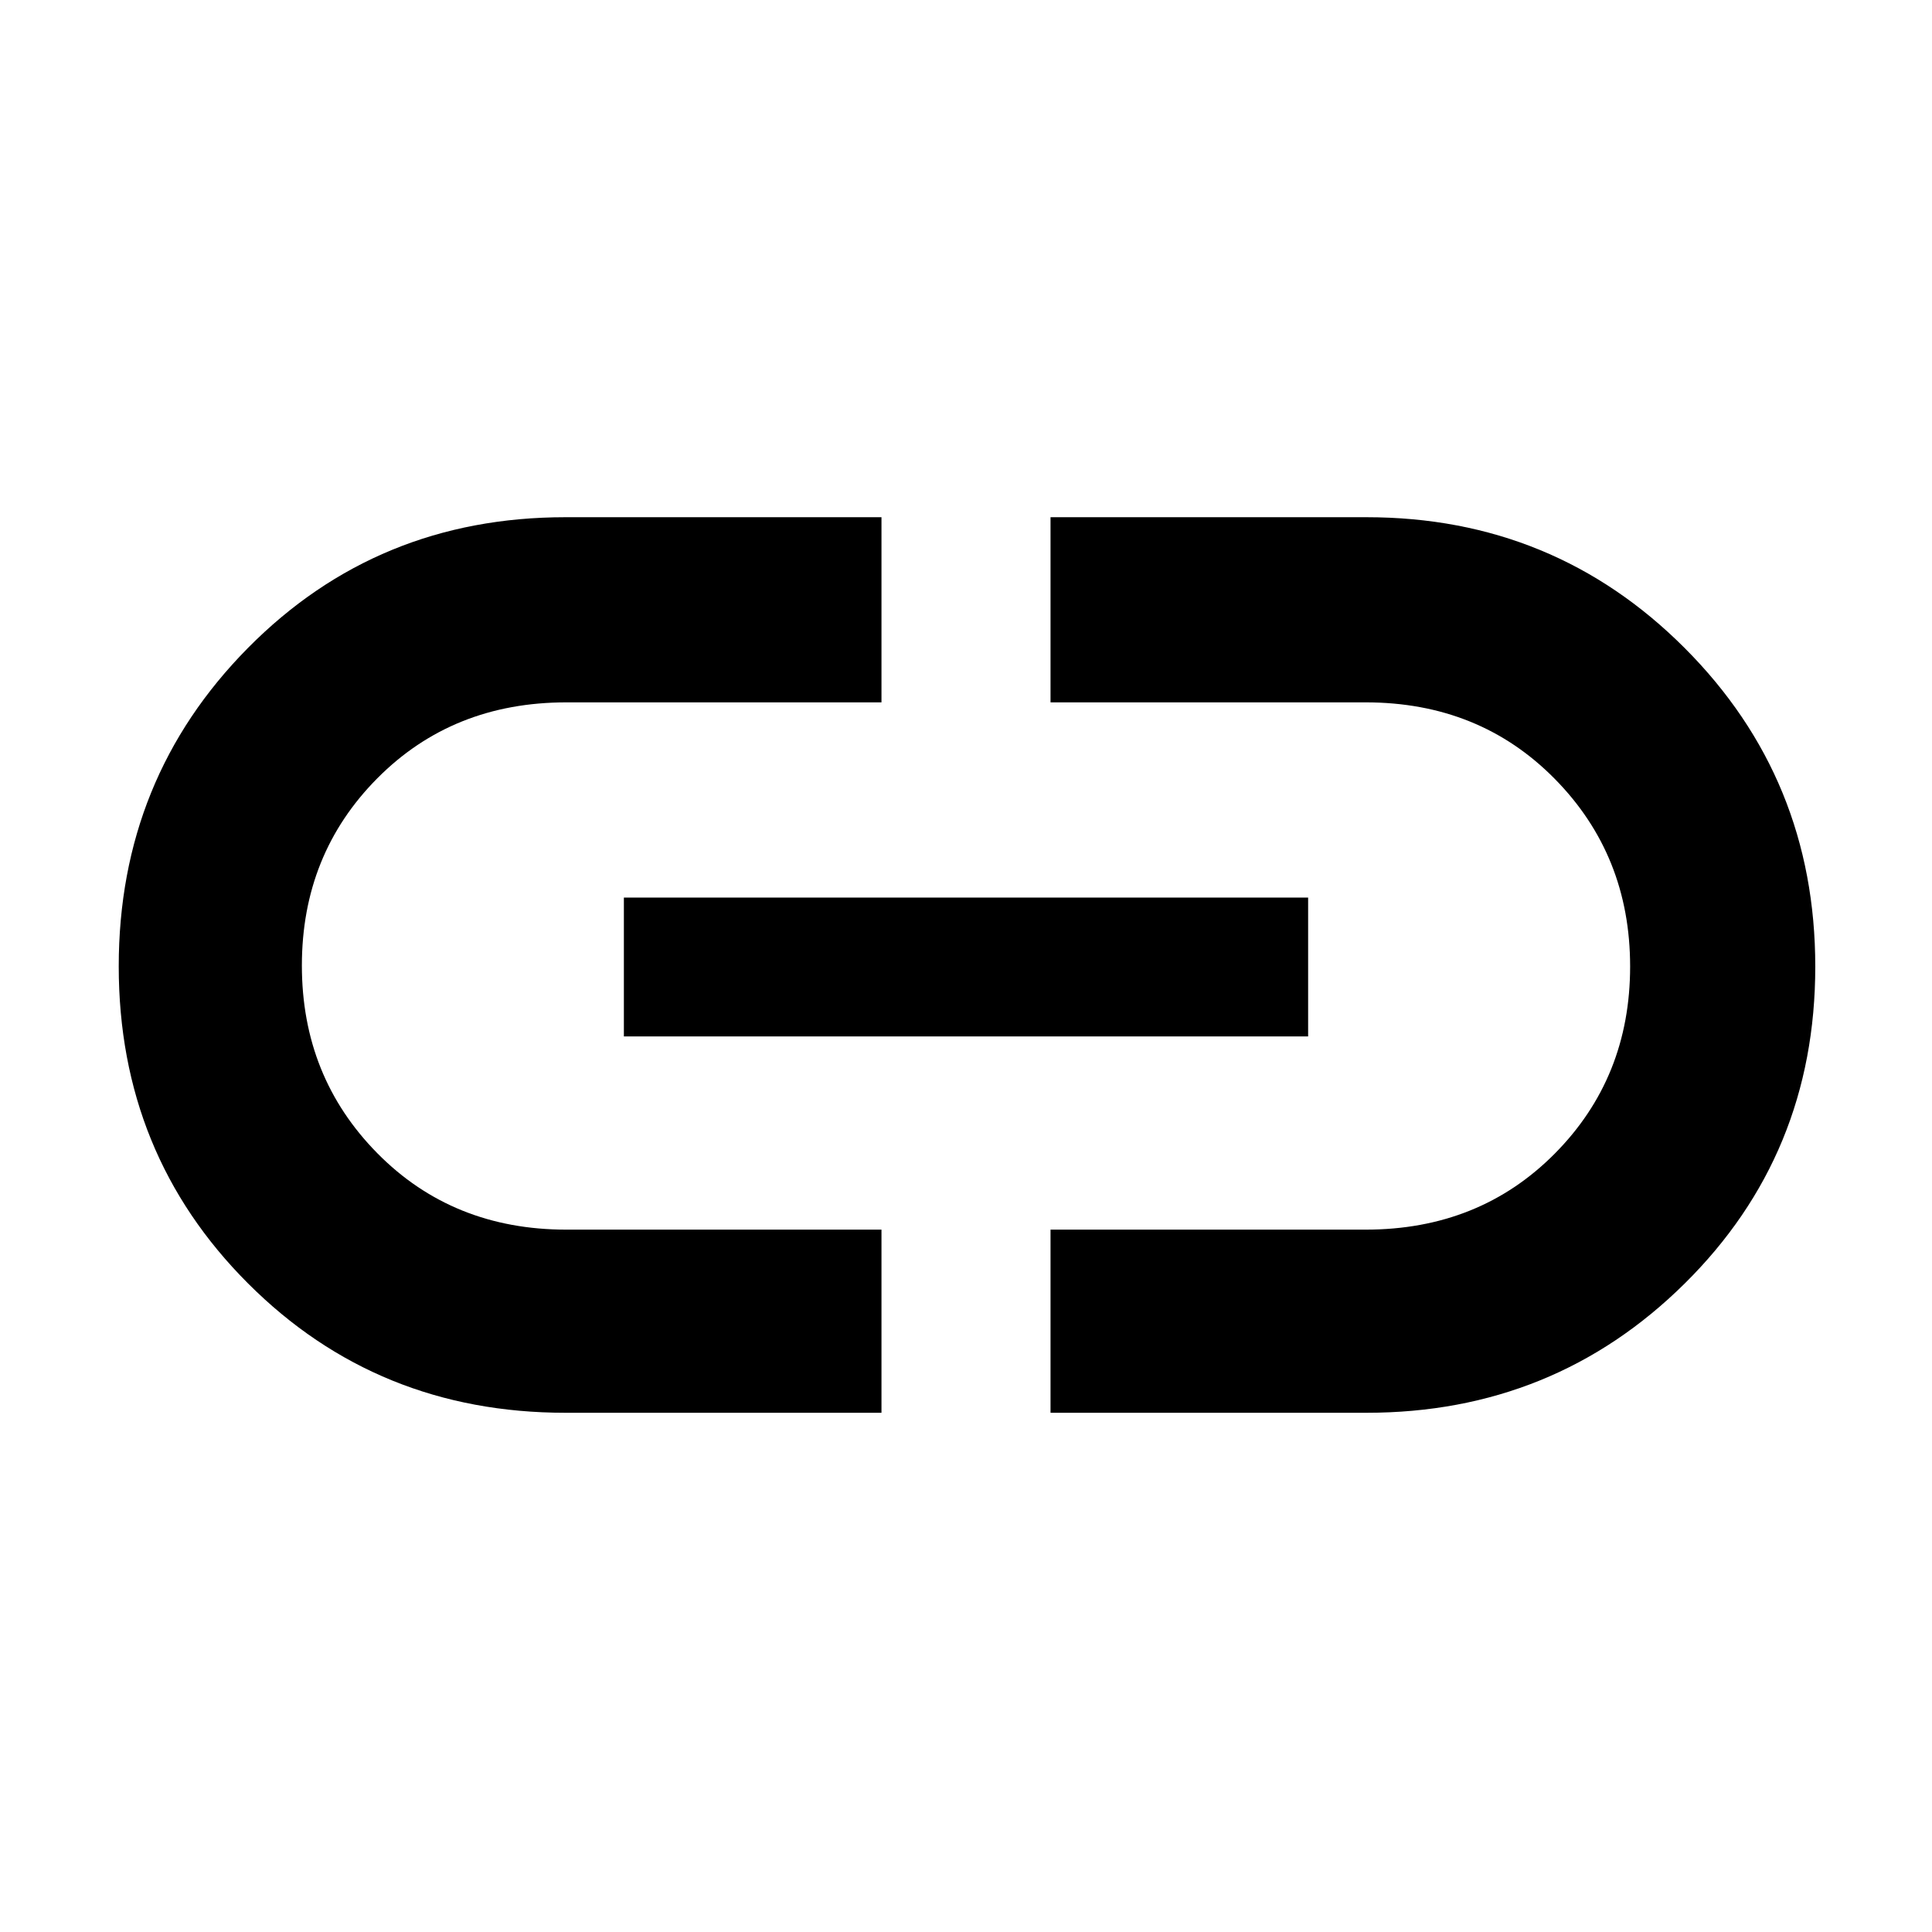 <svg xmlns="http://www.w3.org/2000/svg" height="48" viewBox="0 -960 960 960" width="48"><path d="M438-258H281q-93.51 0-157.75-64.27Q59-386.54 59-479.84q0-93.31 64.25-158.24Q187.49-703 281-703h157v92H281.43q-56.51 0-93.97 37.76-37.46 37.77-37.46 93Q150-425 187.46-387q37.46 38 93.97 38H438v91ZM310-445v-69h340v69H310Zm212 187v-91h156.57q56.51 0 93.97-37.76 37.46-37.77 37.46-93Q810-535 772.54-573q-37.46-38-93.97-38H522v-92h157q93.18 0 158.09 64.99Q902-573.01 902-479.7t-64.91 157.5Q772.18-258 679-258H522Z"/></svg>